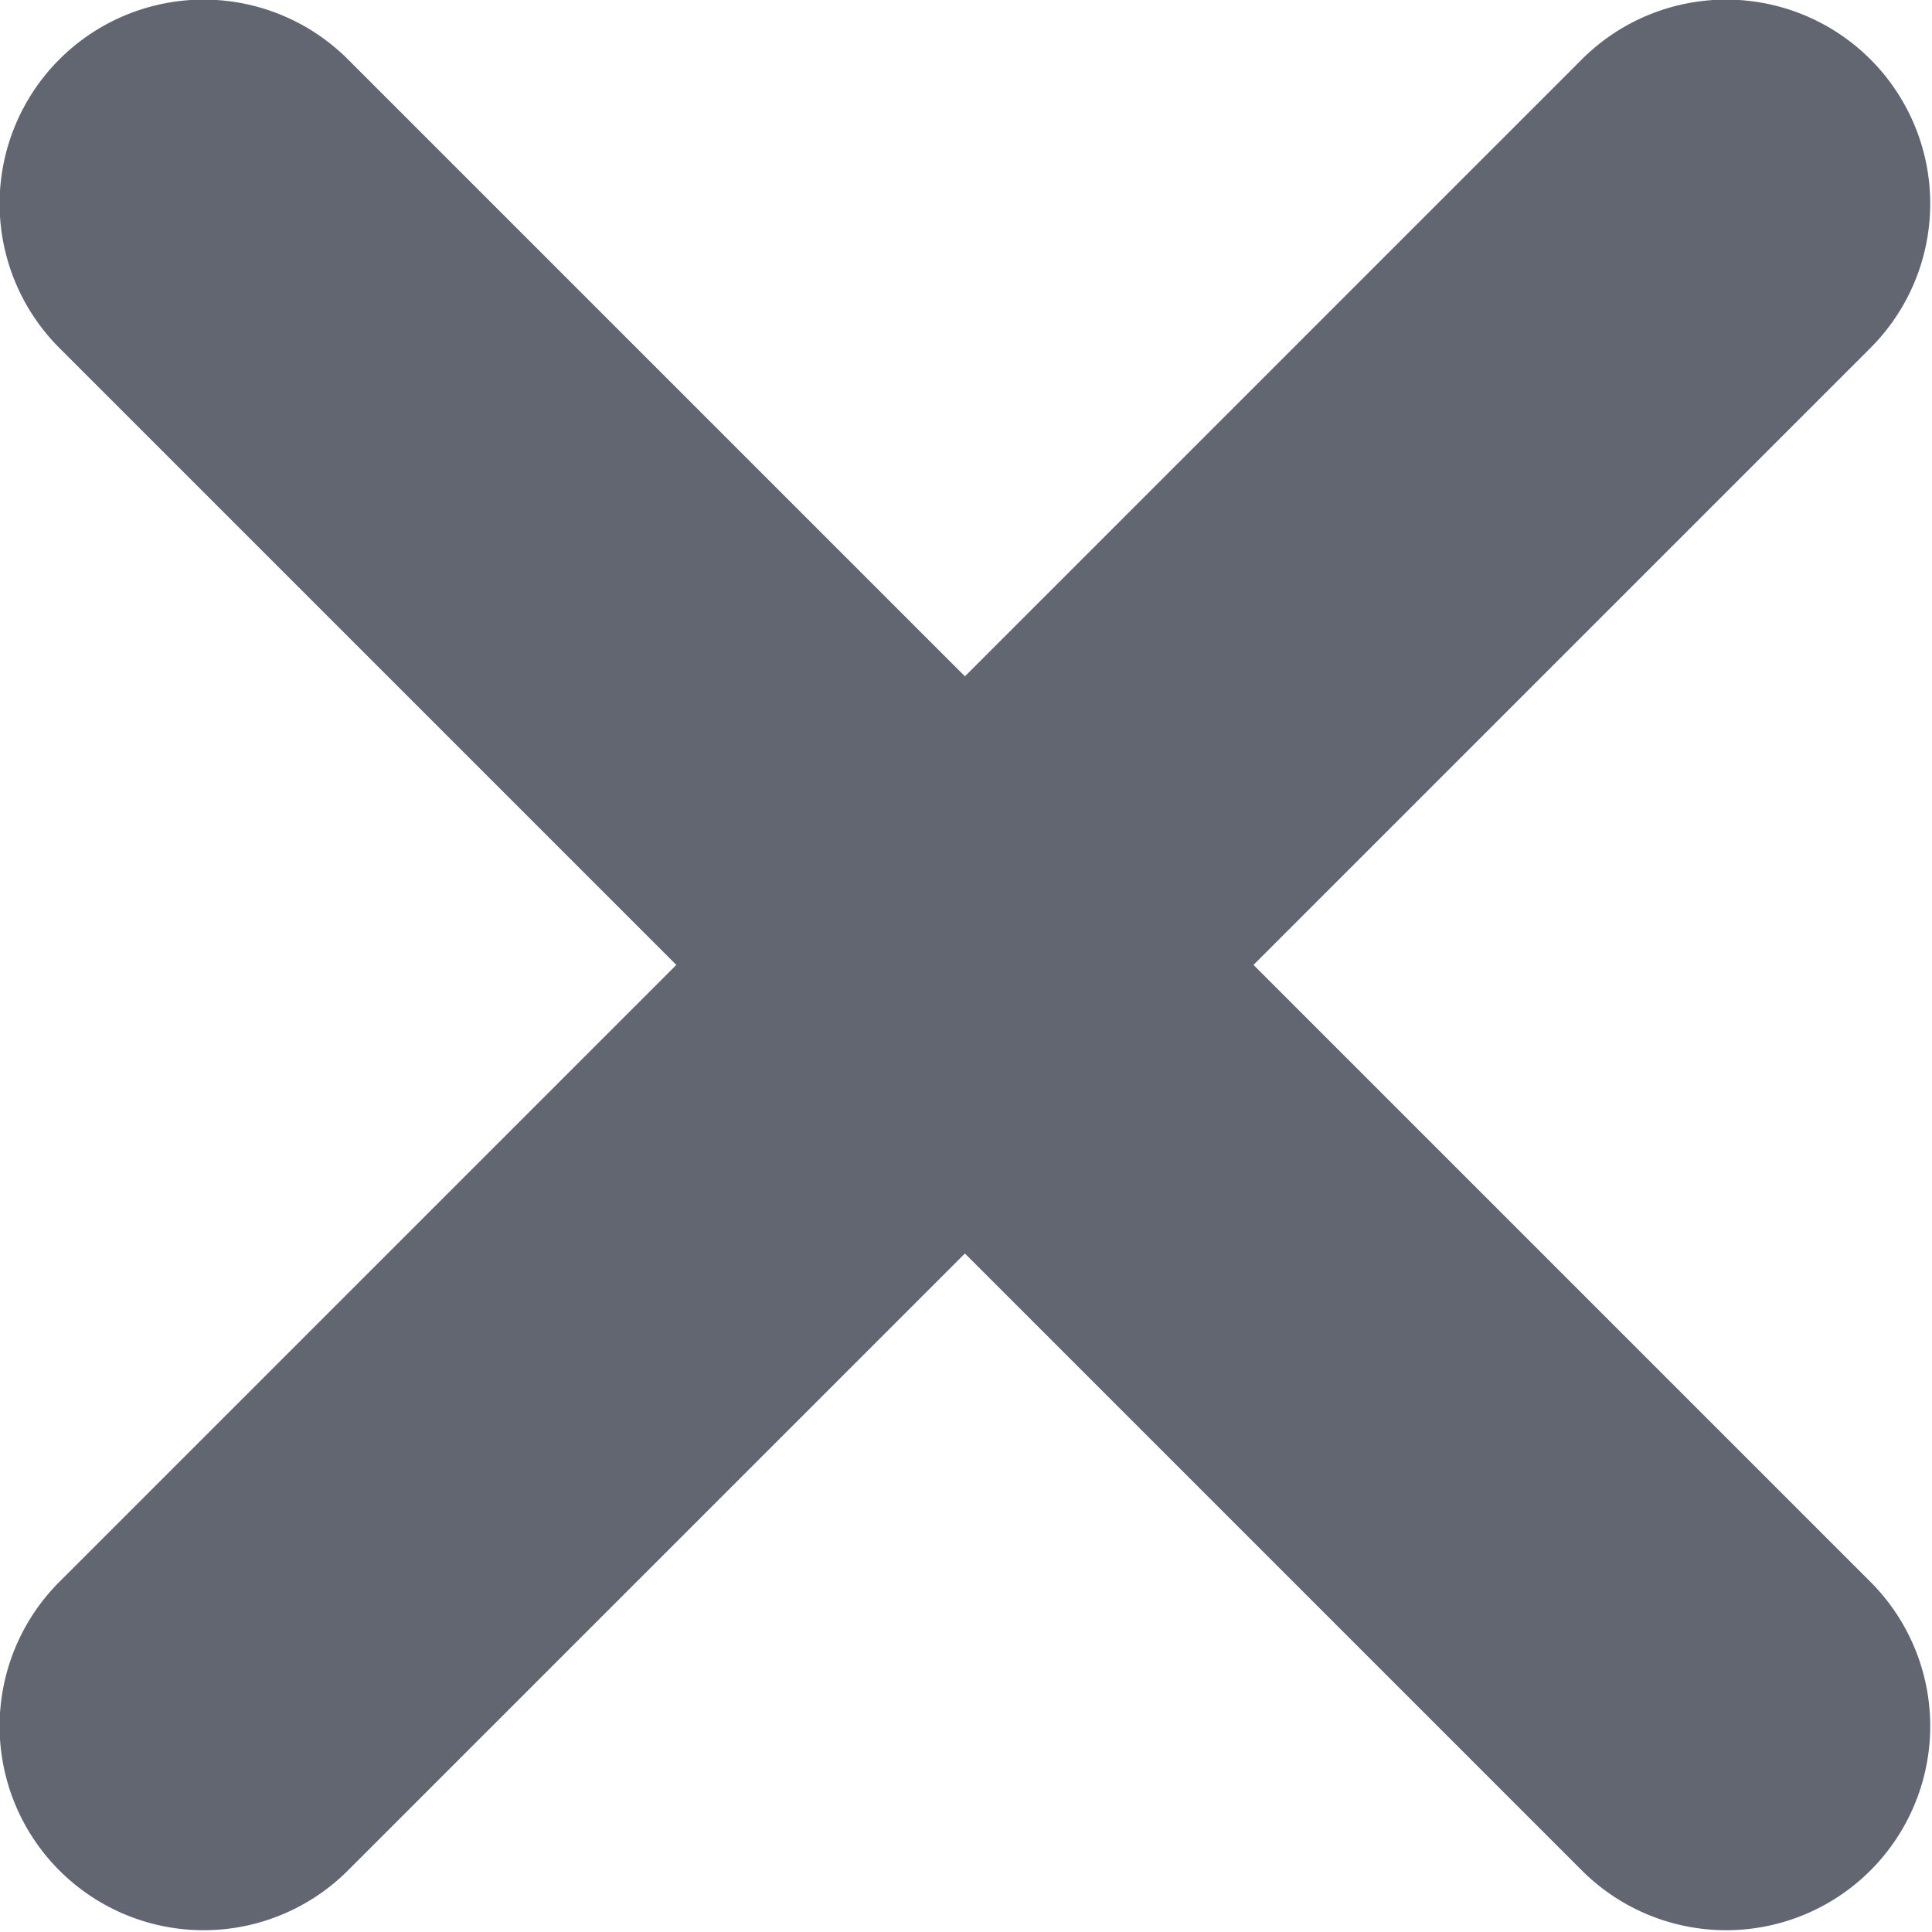 <svg class="svg-icon" style="width: 1em;height: 1em;vertical-align: middle;fill: #616671;overflow: hidden;" viewBox="0 0 1024 1024" version="1.1" xmlns="http://www.w3.org/2000/svg">
    <path d="M664.378 511.423l326.998 326.998a108.146 108.146 0 0 1-152.955 152.955l-326.998-326.998-326.998 326.998a108.146 108.146 0 0 1-152.955-152.955l326.998-326.998L31.471 184.425A108.146 108.146 0 0 1 184.425 31.471l326.998 326.998L838.421 31.471a108.146 108.146 0 0 1 152.955 152.955z" />
</svg>
